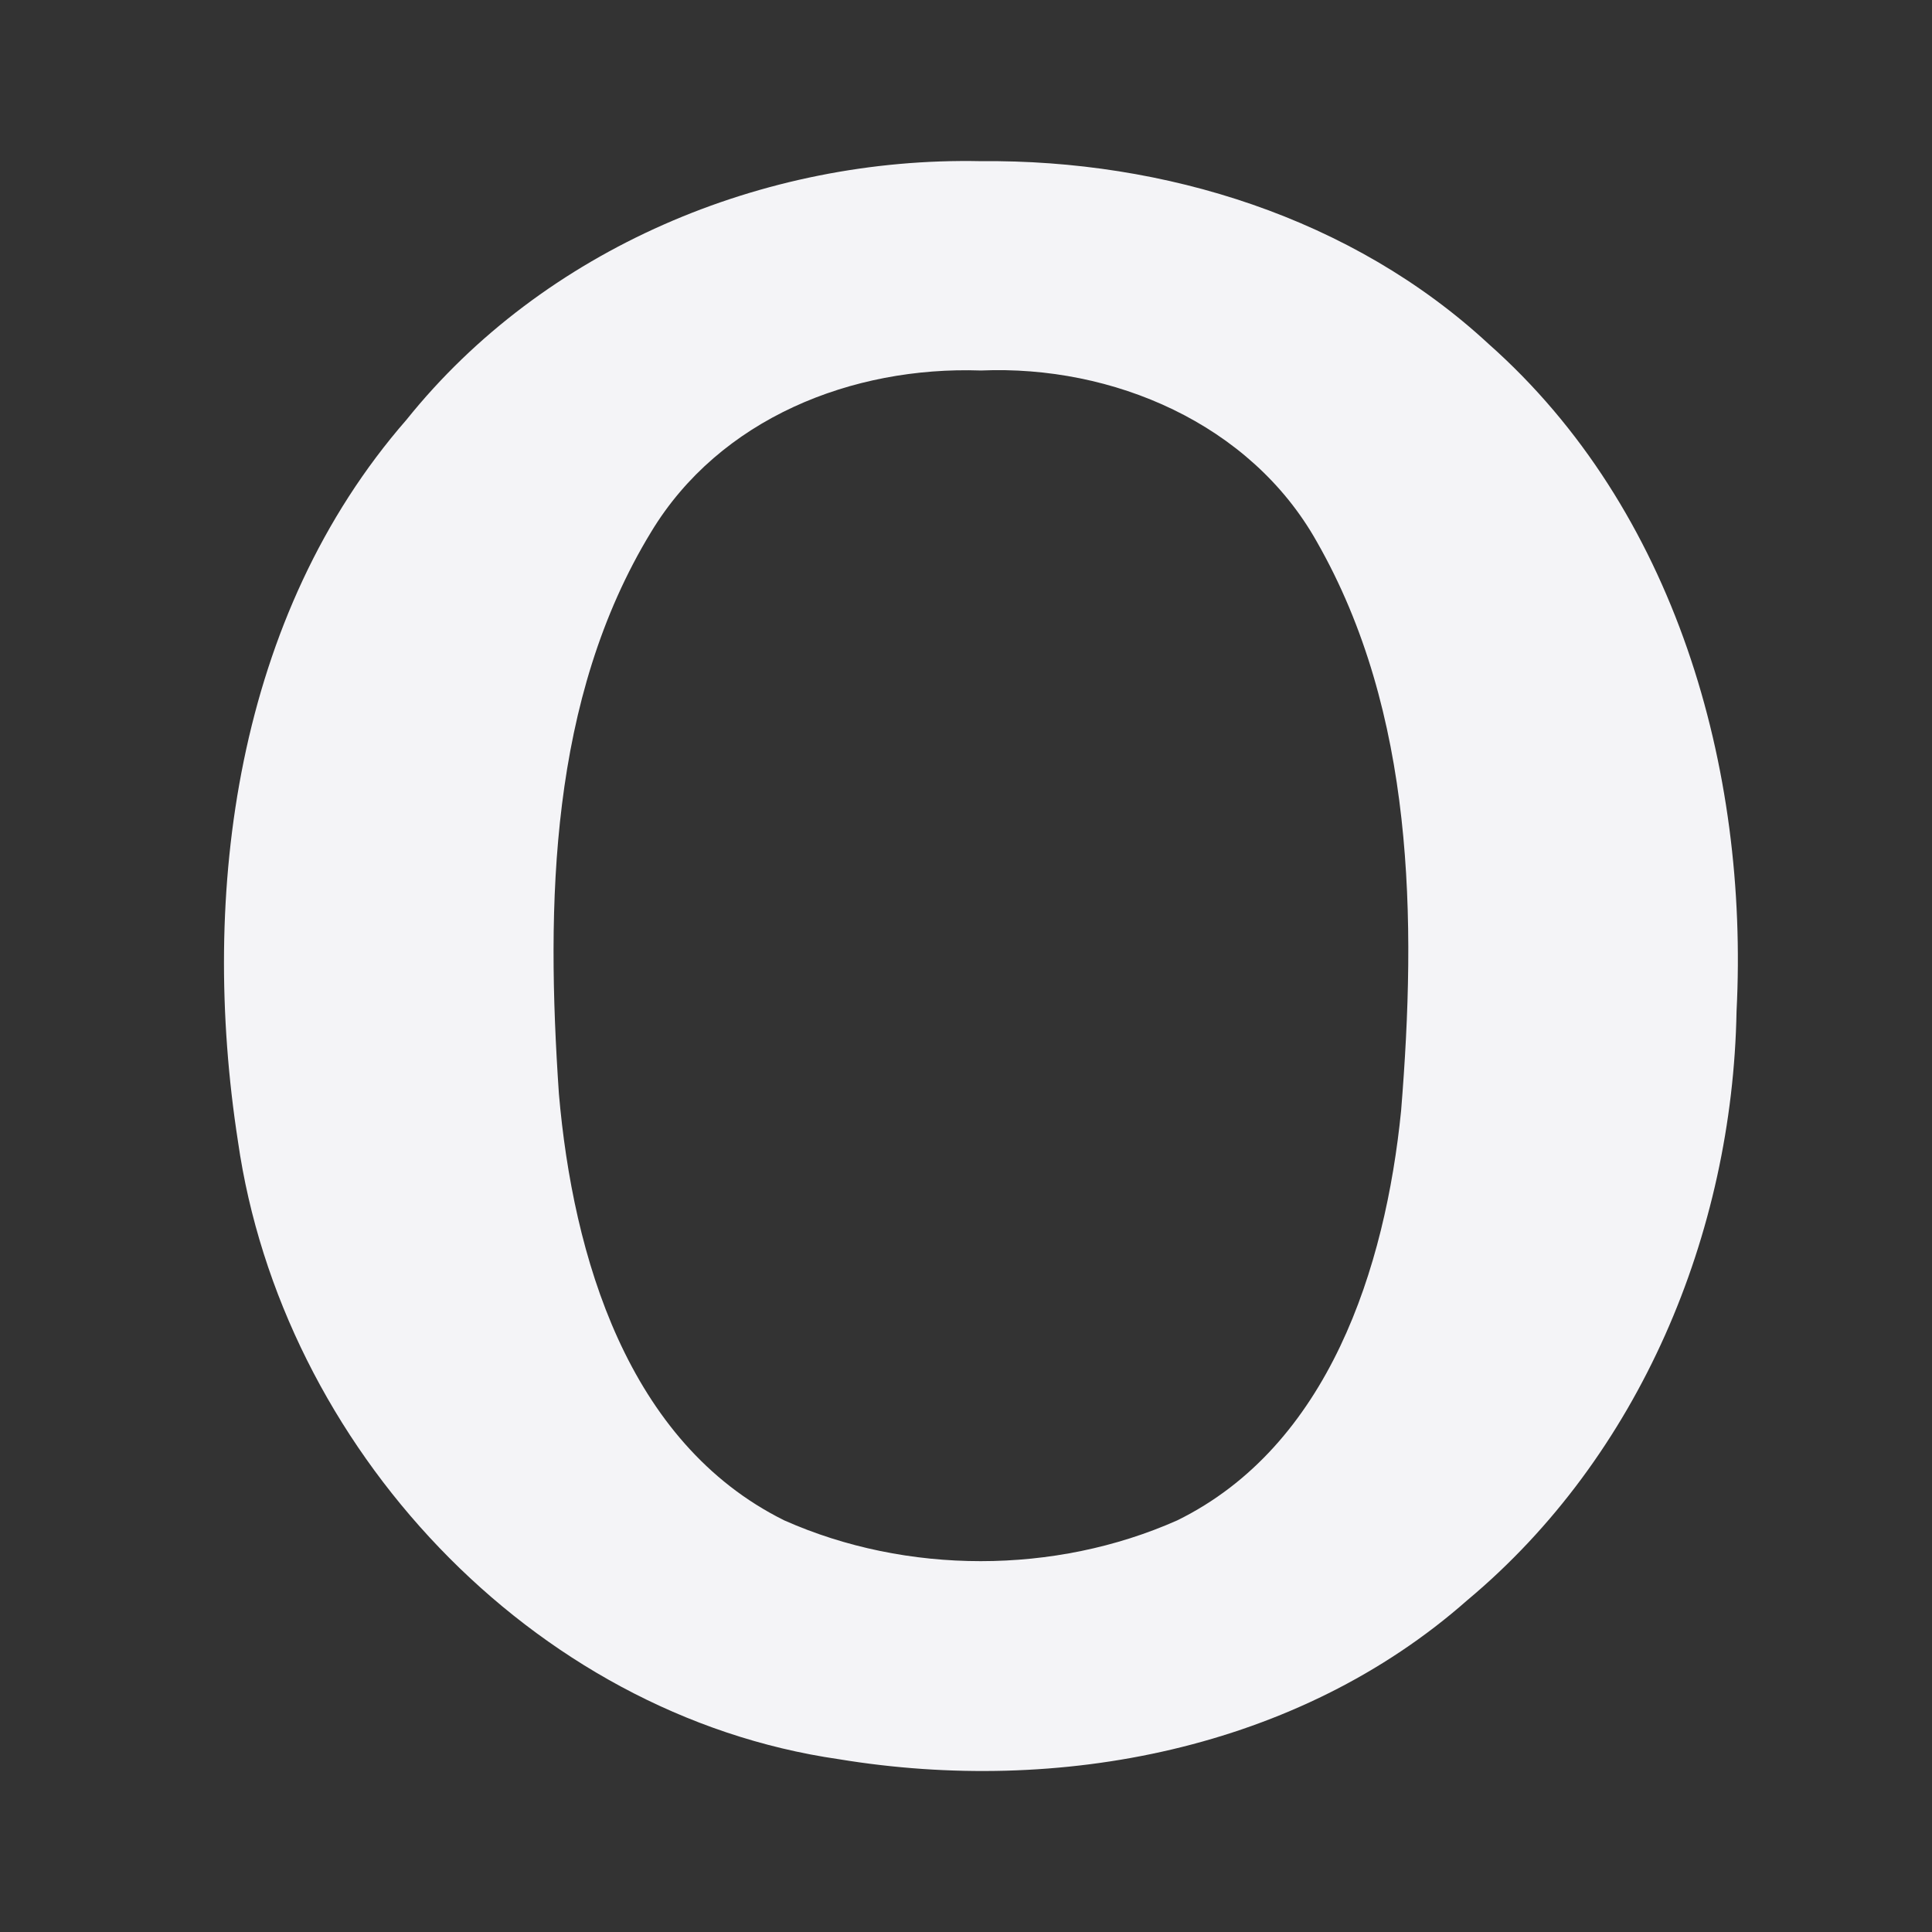 <svg xmlns="http://www.w3.org/2000/svg" width="48" height="48">
    <rect width="100%" height="100%" fill="#333333" stroke="none"/>
    <path fill="#f4f4f7" d="M24.37 4.004c-5.4-.112-10.86 2.173-14.268 6.421-4.24 4.86-5.148 11.747-4.19 17.932 1.083 7.561 7.283 14.247 14.929 15.35 5.46.9 11.4-.23 15.617-3.953 4.28-3.576 6.586-9.106 6.686-14.626.308-6.035-1.522-12.473-6.157-16.58-3.39-3.14-8.05-4.586-12.617-4.544zm0 5.201c3.273-.14 6.697 1.316 8.345 4.252 2.43 4.253 2.481 9.382 2.095 14.14-.39 3.892-1.794 8.326-5.563 10.177-3.04 1.35-6.722 1.35-9.761 0-3.9-1.932-5.252-6.574-5.6-10.597-.321-4.714-.238-9.812 2.292-13.962 1.705-2.82 4.993-4.12 8.192-4.01z"/>
</svg>
